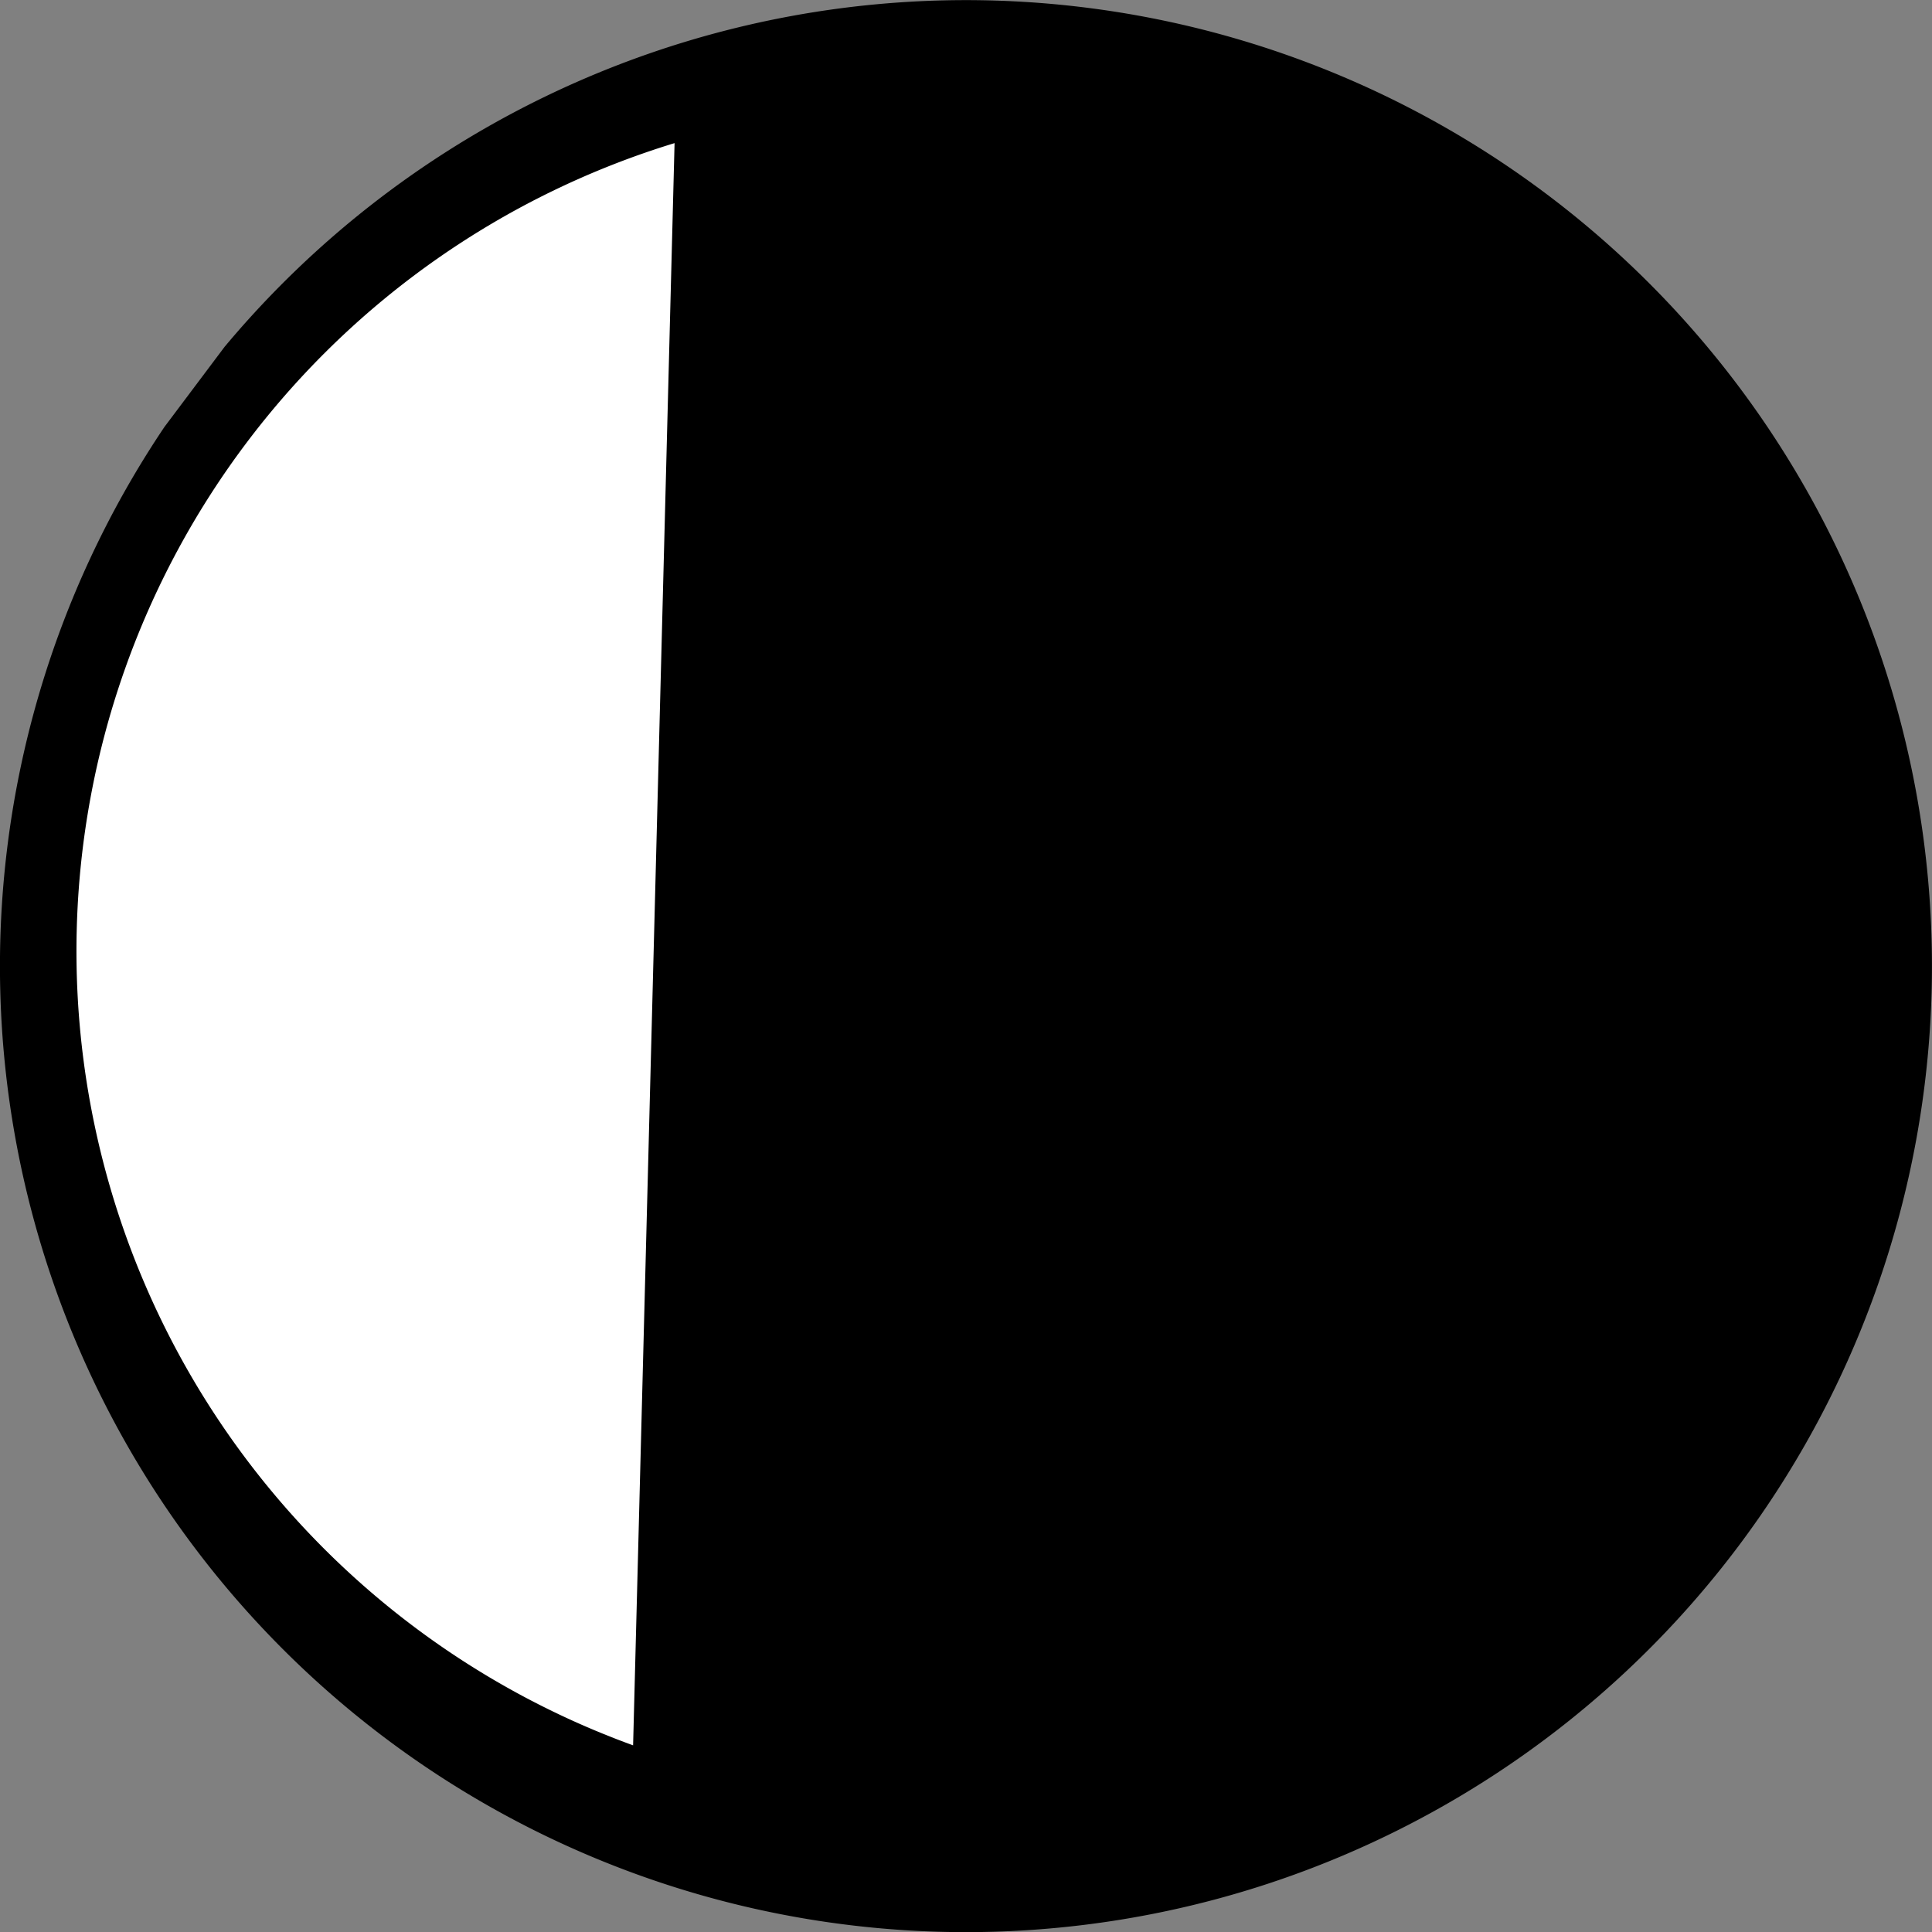 <?xml version="1.0" encoding="UTF-8" standalone="no"?>
<!-- Created with Inkscape (http://www.inkscape.org/) -->

<svg
   xmlns:dc="http://purl.org/dc/elements/1.1/"
   xmlns:cc="http://creativecommons.org/ns#"
   xmlns:rdf="http://www.w3.org/1999/02/22-rdf-syntax-ns#"
   xmlns:svg="http://www.w3.org/2000/svg"
   xmlns="http://www.w3.org/2000/svg"
   xmlns:sodipodi="http://sodipodi.sourceforge.net/DTD/sodipodi-0.dtd"
   xmlns:inkscape="http://www.inkscape.org/namespaces/inkscape"
   version="1.2"
   width="0.181in"
   height="0.181in"
   viewBox="0 0 13 13"
   id="svg24311"
   sodipodi:docname="storage_choke_or_cap.svg"
   inkscape:version="0.92.2 (5c3e80d, 2017-08-06)">
  <rect x="0" y="0" width="13" height="13" fill="#808080" stroke="none"/>
  <sodipodi:namedview
     pagecolor="#ffffff"
     bordercolor="#666666"
     borderopacity="1"
     objecttolerance="10"
     gridtolerance="10"
     guidetolerance="10"
     inkscape:pageopacity="0"
     inkscape:pageshadow="2"
     inkscape:window-width="1680"
     inkscape:window-height="1028"
     id="namedview1746"
     showgrid="false"
     fit-margin-top="0"
     fit-margin-left="0"
     fit-margin-right="0"
     fit-margin-bottom="0"
     inkscape:zoom="5.3349675"
     inkscape:cx="-0.89711467"
     inkscape:cy="-45.866683"
     inkscape:window-x="1672"
     inkscape:window-y="-8"
     inkscape:window-maximized="1"
     inkscape:current-layer="svg24311" />
  <desc
     id="desc24313">Fritzing breadboard generated by brd2svg</desc>
  <defs
     id="defs27626" />
  <g
     id="g6032"
     transform="translate(-63.1,16.8)">
    <path
       inkscape:connector-curvature="0"
       style="fill:#000000;fill-opacity:1;stroke:none;stroke-width:0.867"
       id="path7814"
       d="m 64.611,-14.466 a 6.5,6.5 0 1 1 -0.404,0.538" />
    <path
       inkscape:connector-curvature="0"
       style="fill:#ffffff;fill-opacity:1;stroke:none;stroke-width:0.8"
       id="path7816"
       d="M 67.36,-5.056 A 5.685,5.685 0 0 1 67.639,-15.837" />
  </g>
</svg>
